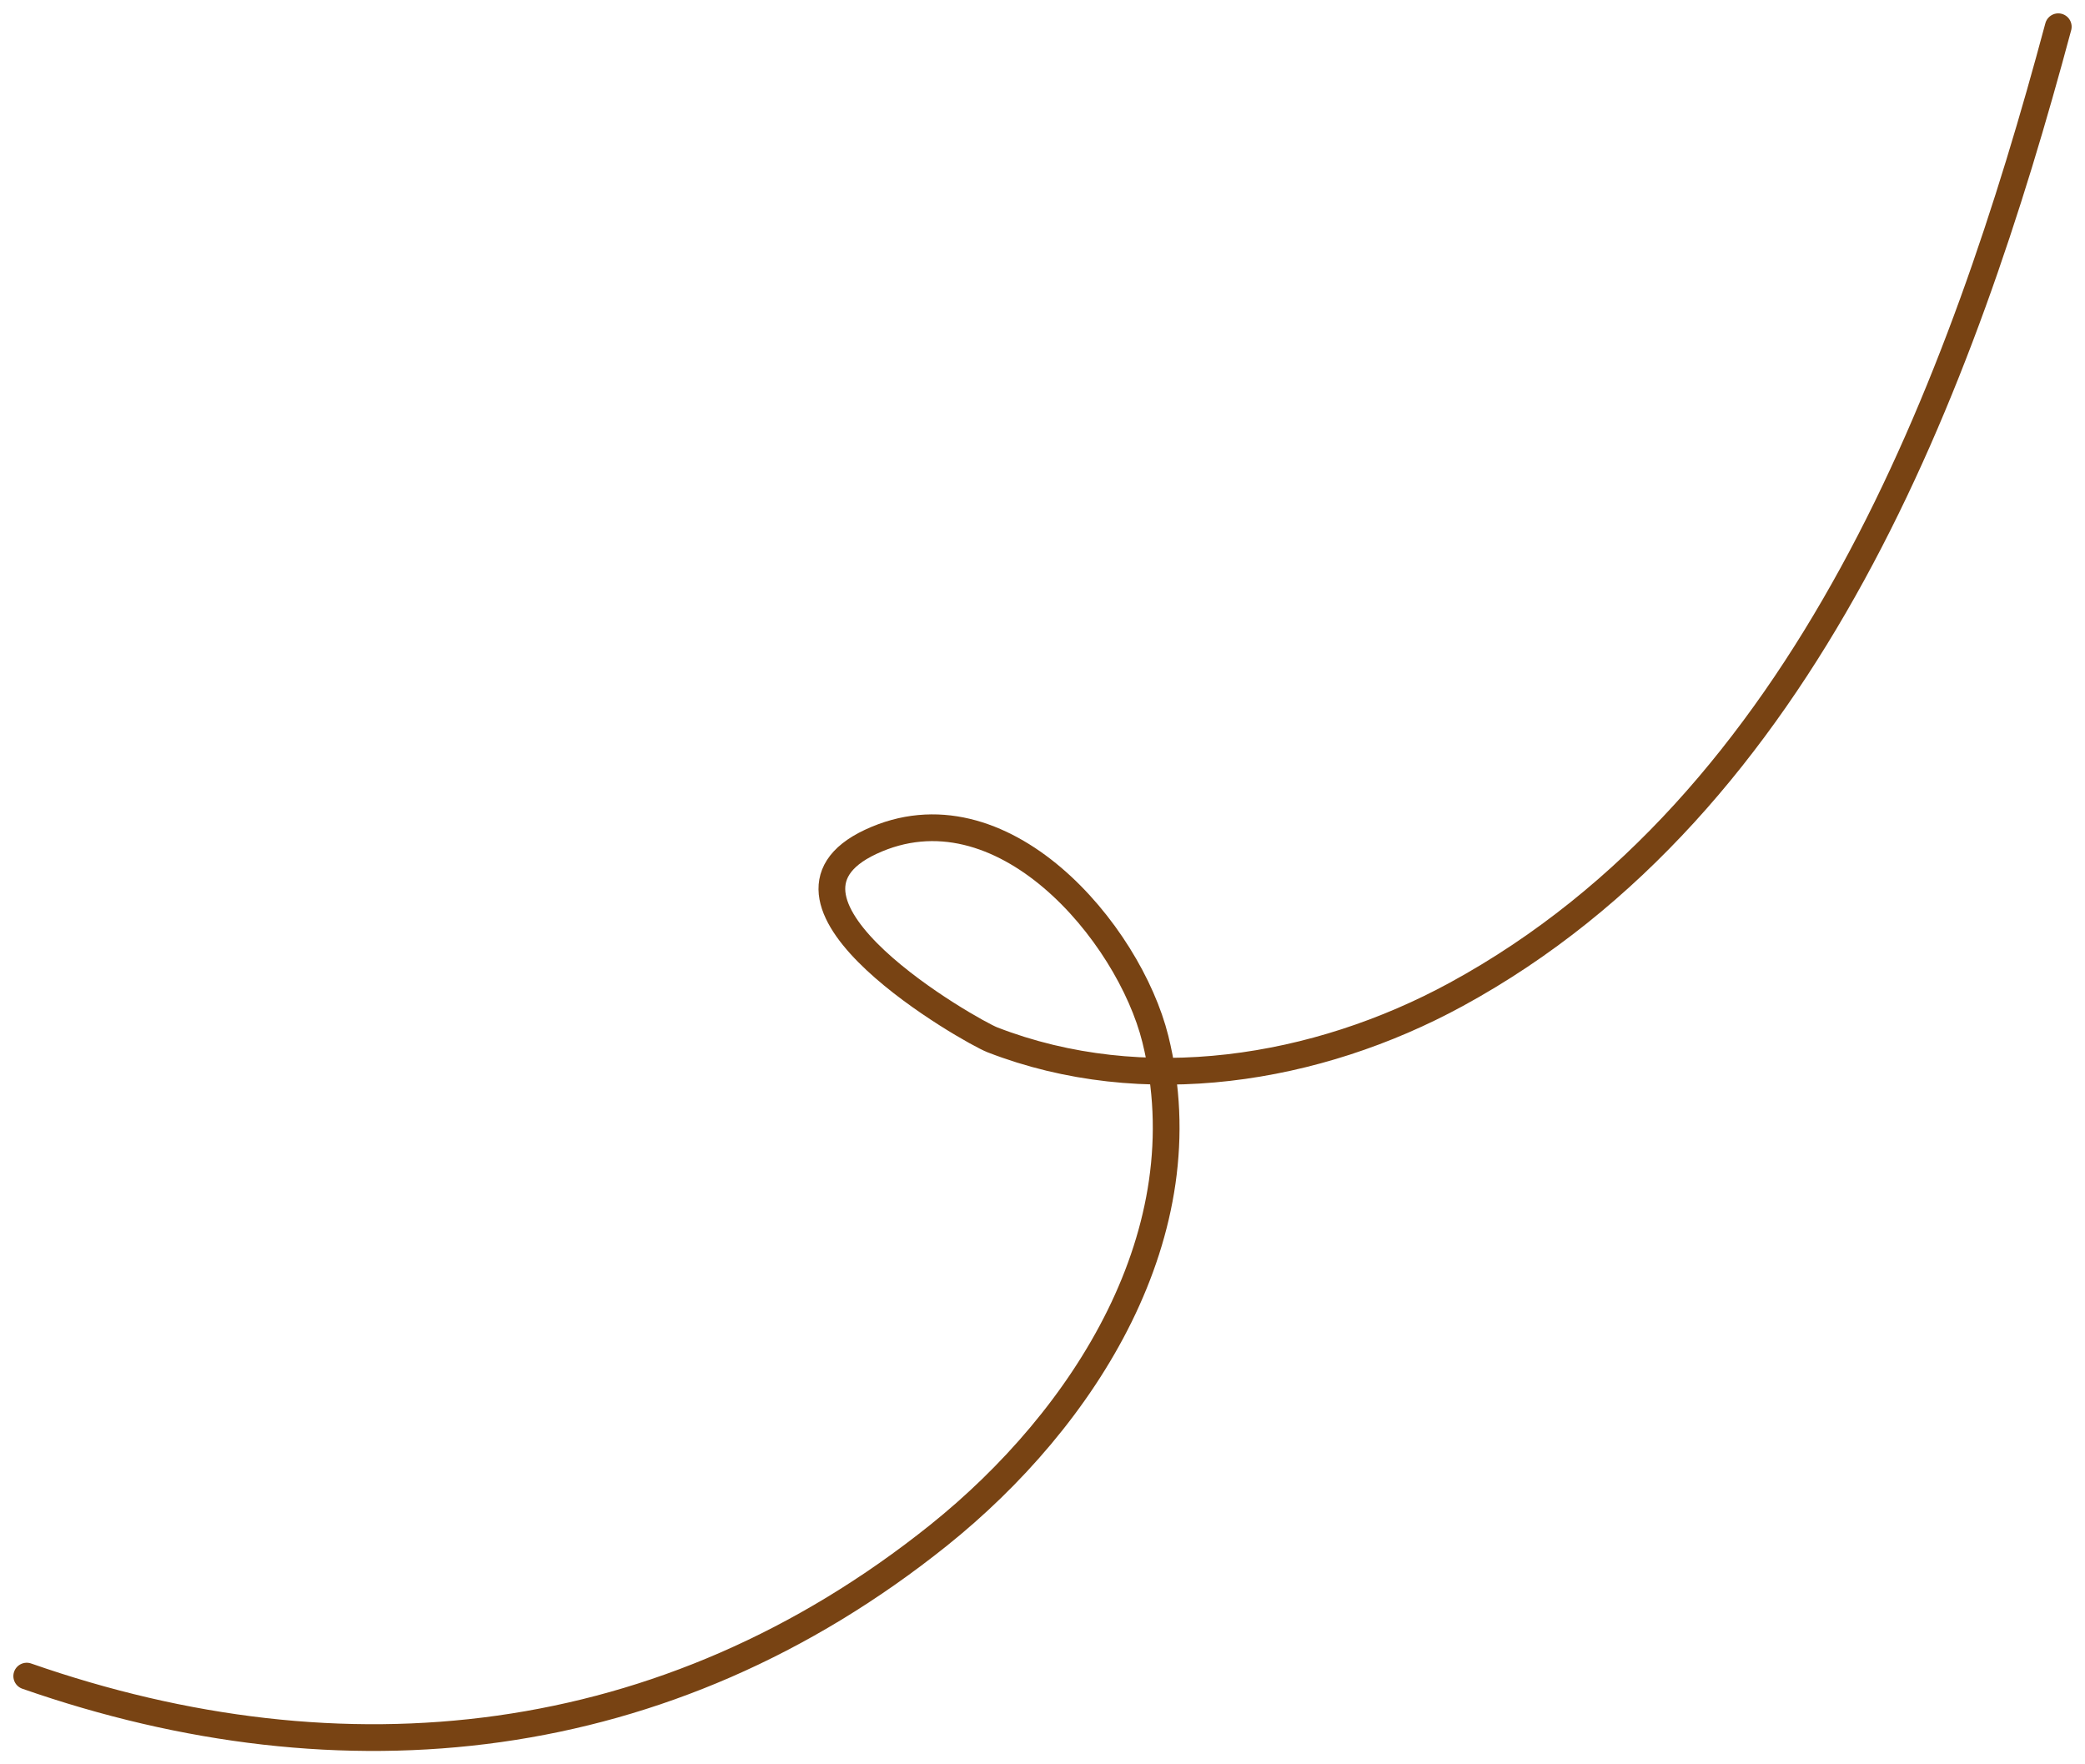 <svg width="78" height="66" viewBox="0 0 78 66" fill="none" xmlns="http://www.w3.org/2000/svg">
<path d="M77 1C73.398 14.452 67.578 30.06 54.481 37.197C49.255 40.046 42.769 41.088 37.123 38.897C36.336 38.592 27.778 33.739 32.57 31.493C37.479 29.193 42.239 34.906 43.222 38.87C45.018 46.113 40.568 53.063 35.109 57.435C24.928 65.588 12.828 66.829 1 62.7" stroke="#784313" stroke-linecap="round"/>
</svg>
